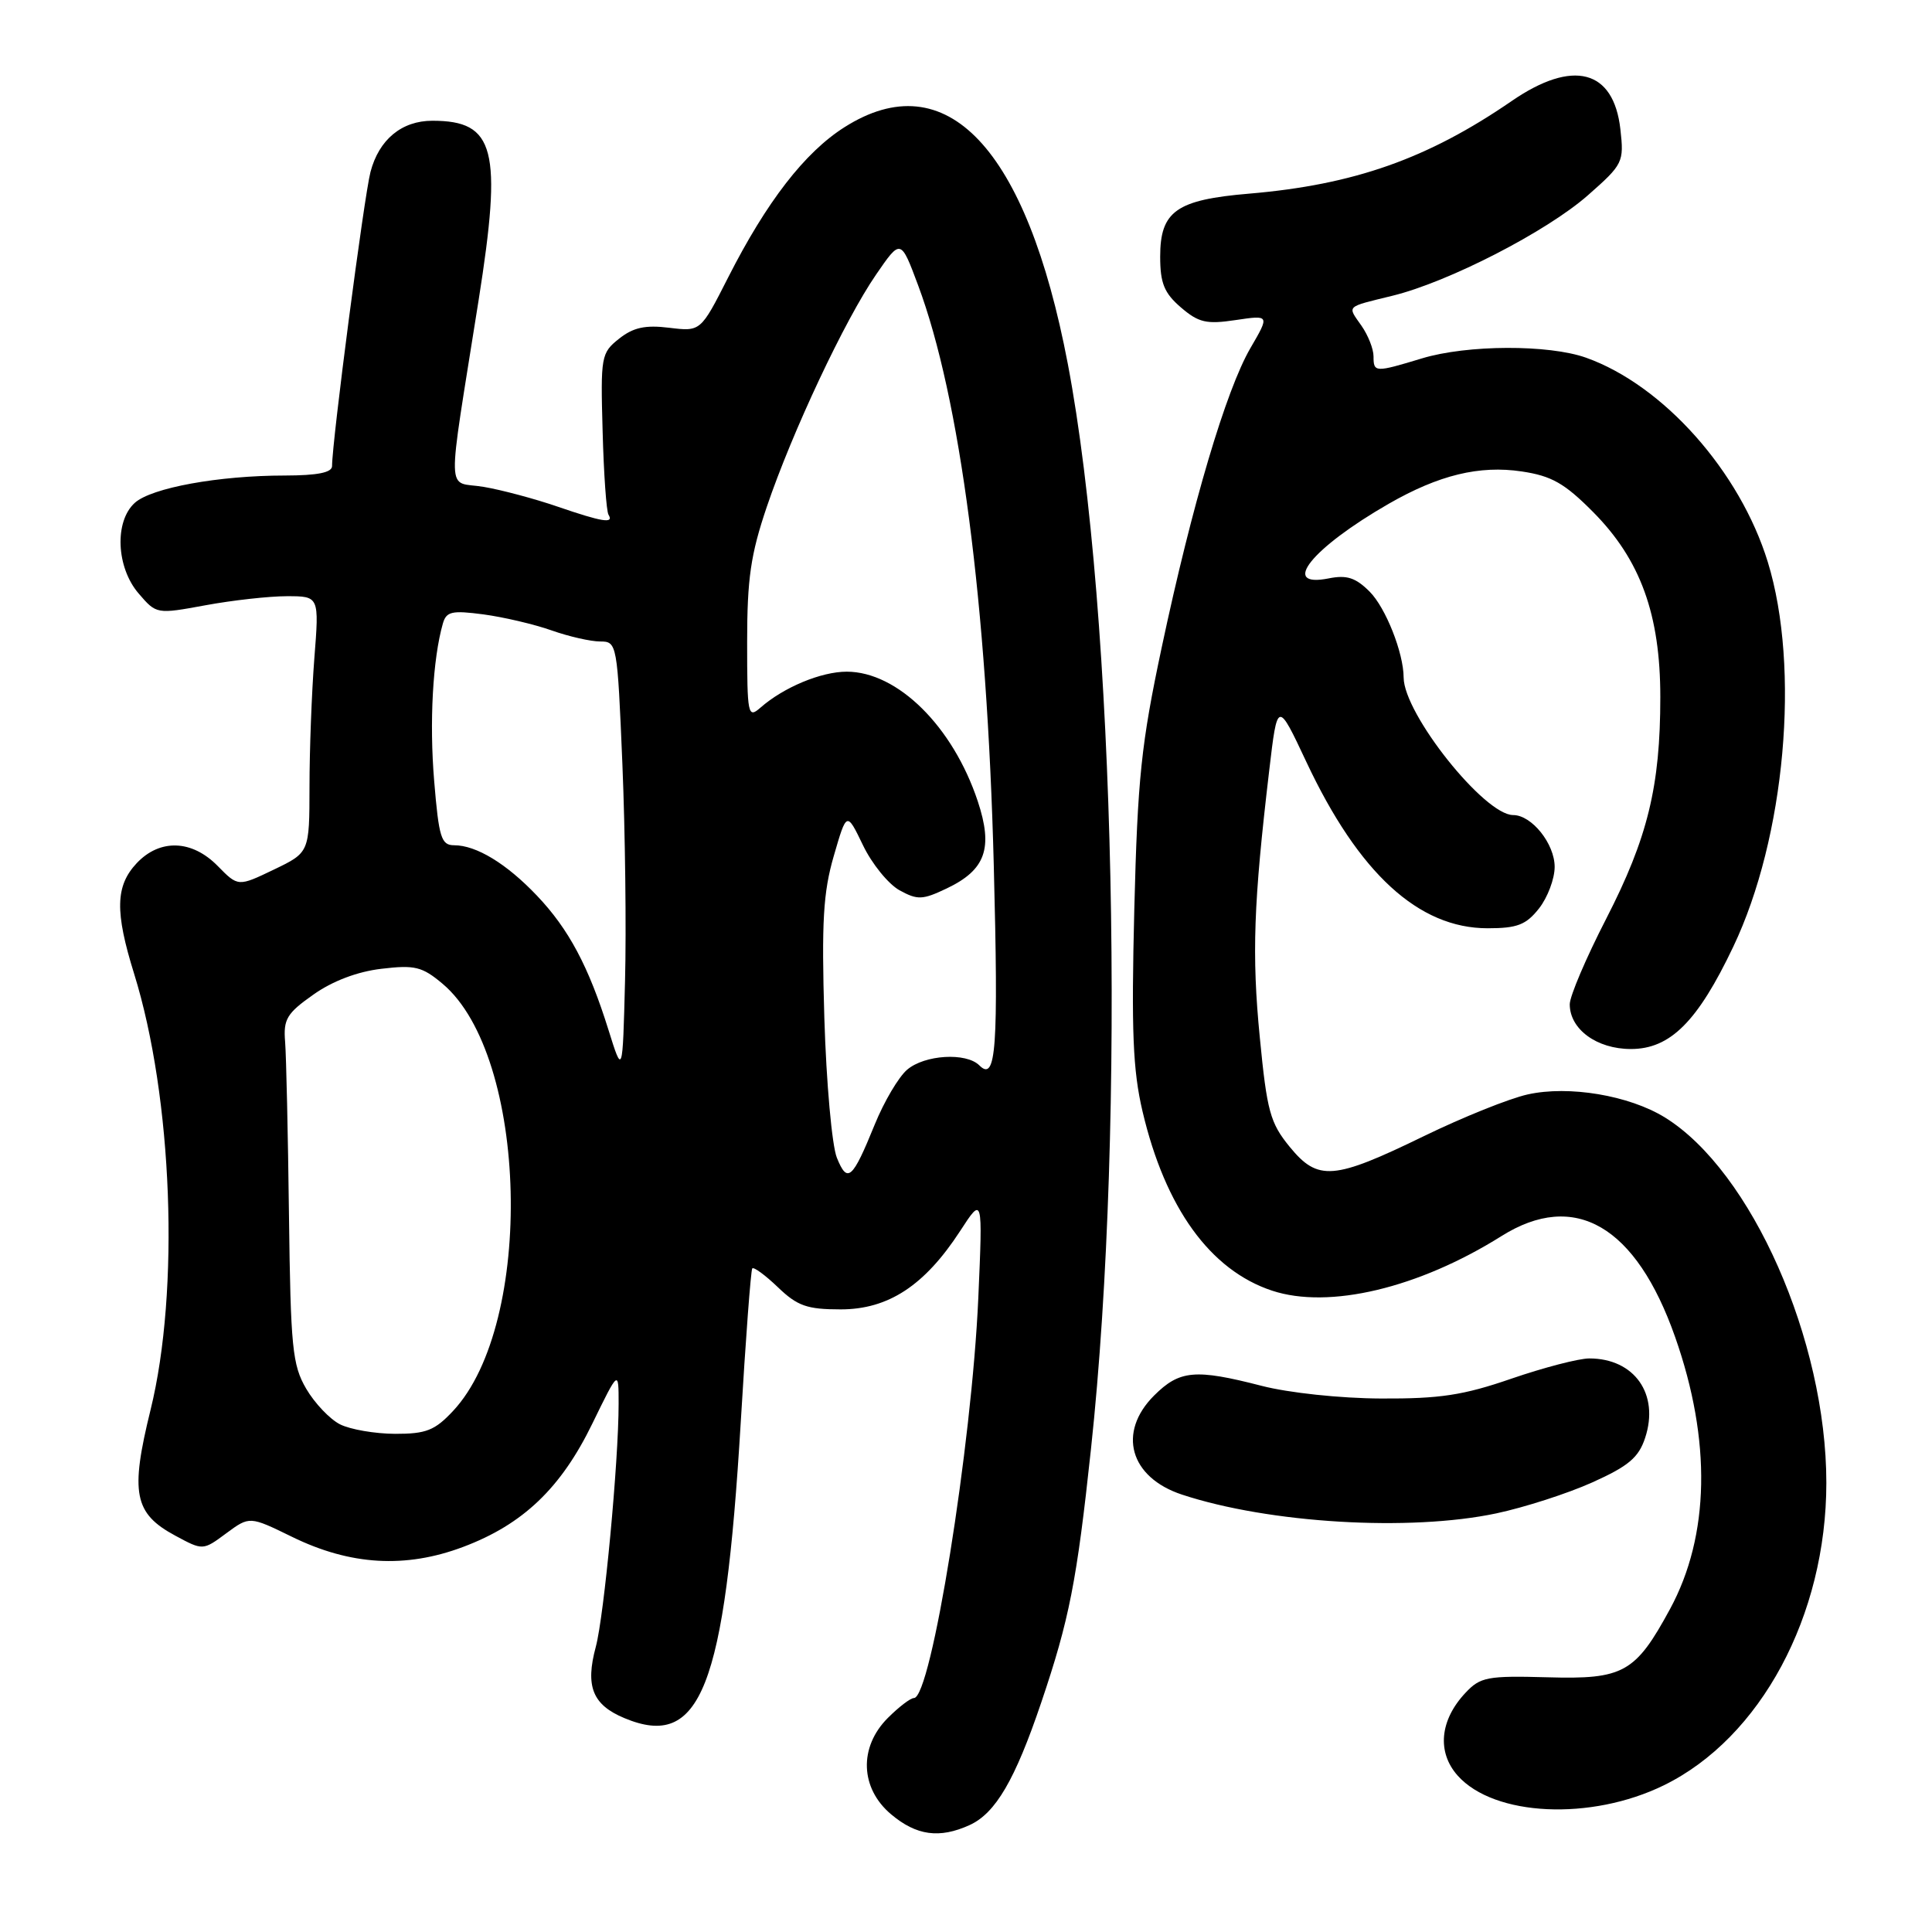 <?xml version="1.0" encoding="UTF-8" standalone="no"?>
<!DOCTYPE svg PUBLIC "-//W3C//DTD SVG 1.1//EN" "http://www.w3.org/Graphics/SVG/1.1/DTD/svg11.dtd" >
<svg xmlns="http://www.w3.org/2000/svg" xmlns:xlink="http://www.w3.org/1999/xlink" version="1.1" viewBox="0 0 256 256">
 <g >
 <path fill="currentColor"
d=" M 128.48 241.83 C 131.92 240.26 134.50 235.84 137.96 225.62 C 141.69 214.59 142.68 209.56 144.56 192.00 C 149.22 148.62 147.78 81.24 141.49 48.21 C 136.03 19.56 125.39 8.29 111.89 16.86 C 106.64 20.19 101.59 26.71 96.48 36.77 C 92.84 43.94 92.84 43.94 88.67 43.43 C 85.50 43.04 83.91 43.39 82.03 44.88 C 79.65 46.77 79.57 47.22 79.85 57.12 C 80.00 62.78 80.35 67.76 80.63 68.20 C 81.38 69.42 79.82 69.17 73.85 67.12 C 70.85 66.09 66.45 64.91 64.07 64.51 C 59.08 63.67 59.16 66.72 63.42 39.77 C 66.58 19.77 65.61 16.00 57.29 16.00 C 53.22 16.00 50.21 18.50 49.09 22.79 C 48.24 26.06 44.00 58.49 44.00 61.75 C 44.00 62.62 42.08 63.00 37.75 63.01 C 28.98 63.01 20.06 64.64 17.86 66.63 C 15.14 69.09 15.40 75.19 18.37 78.64 C 20.73 81.39 20.75 81.39 27.23 80.20 C 30.81 79.54 35.66 79.00 38.01 79.00 C 42.30 79.00 42.30 79.00 41.65 87.25 C 41.30 91.79 41.01 99.43 41.01 104.23 C 41.00 112.96 41.00 112.96 36.28 115.23 C 31.55 117.50 31.55 117.50 28.85 114.75 C 25.43 111.26 21.18 111.12 18.11 114.38 C 15.29 117.39 15.21 120.80 17.77 129.02 C 22.88 145.45 23.84 171.02 19.95 186.81 C 17.23 197.84 17.76 200.54 23.22 203.48 C 26.89 205.46 26.89 205.46 29.98 203.17 C 33.07 200.89 33.07 200.89 38.70 203.64 C 46.42 207.42 53.74 207.85 61.38 204.97 C 69.30 201.99 74.34 197.18 78.50 188.61 C 81.97 181.50 81.97 181.50 81.97 186.00 C 81.97 193.66 80.05 214.09 78.95 218.20 C 77.53 223.45 78.51 225.90 82.74 227.66 C 92.83 231.88 96.04 223.72 98.15 188.50 C 98.80 177.50 99.49 168.31 99.68 168.07 C 99.87 167.84 101.40 168.96 103.08 170.57 C 105.66 173.05 106.94 173.50 111.39 173.50 C 117.71 173.50 122.51 170.35 127.22 163.12 C 130.22 158.50 130.22 158.50 129.63 172.00 C 128.76 191.57 123.38 225.00 121.10 225.00 C 120.64 225.00 119.09 226.19 117.64 227.64 C 113.78 231.50 113.96 236.95 118.08 240.41 C 121.43 243.23 124.49 243.65 128.48 241.83 Z  M 220.47 236.56 C 233.30 230.28 242.00 214.08 242.00 196.48 C 242.00 177.61 232.08 155.16 220.61 148.07 C 215.87 145.14 207.87 143.80 202.42 145.02 C 199.98 145.56 193.80 148.05 188.68 150.54 C 176.70 156.37 174.64 156.54 170.89 151.96 C 168.30 148.79 167.88 147.26 166.93 137.46 C 165.86 126.50 166.10 119.70 168.17 102.16 C 169.27 92.81 169.27 92.81 173.11 100.98 C 180.04 115.72 187.97 123.00 197.12 123.00 C 201.04 123.00 202.21 122.55 203.93 120.37 C 205.07 118.92 206.00 116.44 206.00 114.87 C 206.00 111.80 202.96 108.00 200.50 108.00 C 196.69 108.00 186.02 94.60 185.99 89.78 C 185.98 86.50 183.61 80.52 181.48 78.39 C 179.63 76.54 178.45 76.16 176.06 76.64 C 169.53 77.94 173.81 72.62 184.00 66.76 C 190.65 62.94 196.03 61.63 201.64 62.47 C 205.60 63.06 207.32 64.04 211.10 67.85 C 217.37 74.17 220.00 81.42 220.00 92.37 C 220.00 104.20 218.33 111.02 212.83 121.74 C 210.17 126.91 208.00 132.00 208.00 133.07 C 208.00 136.38 211.58 139.00 216.10 139.00 C 221.31 139.00 224.94 135.38 229.66 125.46 C 236.55 111.02 238.57 88.52 234.24 74.46 C 230.54 62.45 220.40 51.05 210.17 47.40 C 205.20 45.63 194.40 45.67 188.41 47.49 C 182.20 49.37 182.00 49.37 182.00 47.22 C 182.00 46.24 181.28 44.42 180.40 43.16 C 178.51 40.46 178.23 40.73 184.50 39.19 C 191.92 37.38 204.95 30.68 210.41 25.87 C 215.07 21.77 215.20 21.49 214.71 17.13 C 213.82 9.21 208.42 7.80 200.30 13.39 C 189.17 21.04 179.41 24.48 165.51 25.66 C 155.87 26.47 153.73 27.99 153.73 34.00 C 153.73 37.52 154.26 38.83 156.47 40.73 C 158.82 42.75 159.86 42.99 163.73 42.41 C 168.24 41.74 168.24 41.74 165.69 46.12 C 162.46 51.67 157.96 66.84 153.94 85.75 C 151.21 98.59 150.74 103.10 150.30 120.50 C 149.90 136.61 150.11 141.81 151.39 147.26 C 154.40 160.06 160.36 168.31 168.56 171.02 C 176.10 173.51 187.97 170.68 198.95 163.79 C 208.66 157.69 216.78 162.41 221.97 177.18 C 226.79 190.89 226.55 203.49 221.29 213.20 C 216.70 221.66 215.12 222.54 205.08 222.25 C 197.09 222.03 196.15 222.21 194.19 224.30 C 190.77 227.93 190.38 232.18 193.16 235.29 C 197.99 240.69 210.81 241.29 220.47 236.56 Z  M 198.27 200.53 C 201.99 199.74 207.71 197.90 210.98 196.43 C 215.78 194.27 217.13 193.14 217.99 190.52 C 219.90 184.73 216.57 180.00 210.59 180.00 C 209.19 180.00 204.55 181.21 200.27 182.68 C 193.90 184.88 190.78 185.35 183.00 185.31 C 177.61 185.29 170.76 184.56 167.17 183.63 C 158.36 181.36 156.30 181.55 152.92 184.92 C 148.03 189.81 149.71 195.76 156.61 198.04 C 168.15 201.85 186.80 202.96 198.27 200.53 Z  M 45.05 188.73 C 43.71 188.05 41.69 185.93 40.57 184.01 C 38.74 180.87 38.51 178.57 38.29 161.01 C 38.16 150.28 37.93 139.95 37.78 138.06 C 37.53 135.06 38.00 134.27 41.51 131.80 C 44.04 130.00 47.36 128.74 50.54 128.37 C 54.97 127.84 55.94 128.08 58.65 130.36 C 70.00 139.91 70.87 175.37 60.04 186.95 C 57.62 189.54 56.47 190.00 52.35 189.99 C 49.68 189.98 46.40 189.41 45.05 188.73 Z  M 110.89 153.41 C 110.24 151.81 109.49 143.48 109.23 134.90 C 108.85 122.13 109.08 118.24 110.48 113.42 C 112.19 107.52 112.19 107.52 114.35 112.00 C 115.53 114.46 117.71 117.14 119.18 117.96 C 121.58 119.28 122.24 119.25 125.45 117.72 C 130.60 115.27 131.62 112.39 129.56 106.17 C 126.26 96.25 118.94 89.01 112.20 89.00 C 108.81 89.00 103.83 91.07 100.75 93.78 C 99.10 95.22 99.00 94.74 99.00 85.07 C 99.00 76.68 99.47 73.46 101.60 67.17 C 104.99 57.18 111.95 42.39 116.08 36.39 C 119.35 31.63 119.35 31.63 121.65 37.79 C 127.21 52.66 130.79 80.04 131.68 114.63 C 132.31 138.98 132.00 143.40 129.77 141.17 C 128.02 139.42 122.50 139.76 120.19 141.75 C 119.07 142.71 117.14 145.97 115.91 149.00 C 112.94 156.30 112.29 156.86 110.89 153.41 Z  M 80.63 136.48 C 78.00 128.06 75.36 123.10 71.14 118.67 C 67.11 114.43 63.11 112.00 60.17 112.00 C 58.47 112.00 58.15 110.99 57.53 103.48 C 56.88 95.68 57.34 87.33 58.68 82.63 C 59.14 81.02 59.87 80.86 64.06 81.41 C 66.73 81.77 70.79 82.72 73.08 83.53 C 75.37 84.34 78.27 85.00 79.52 85.00 C 81.76 85.00 81.80 85.23 82.47 101.25 C 82.84 110.19 83.00 123.12 82.82 129.98 C 82.50 142.46 82.50 142.46 80.63 136.48 Z "/>
</g>
</svg>